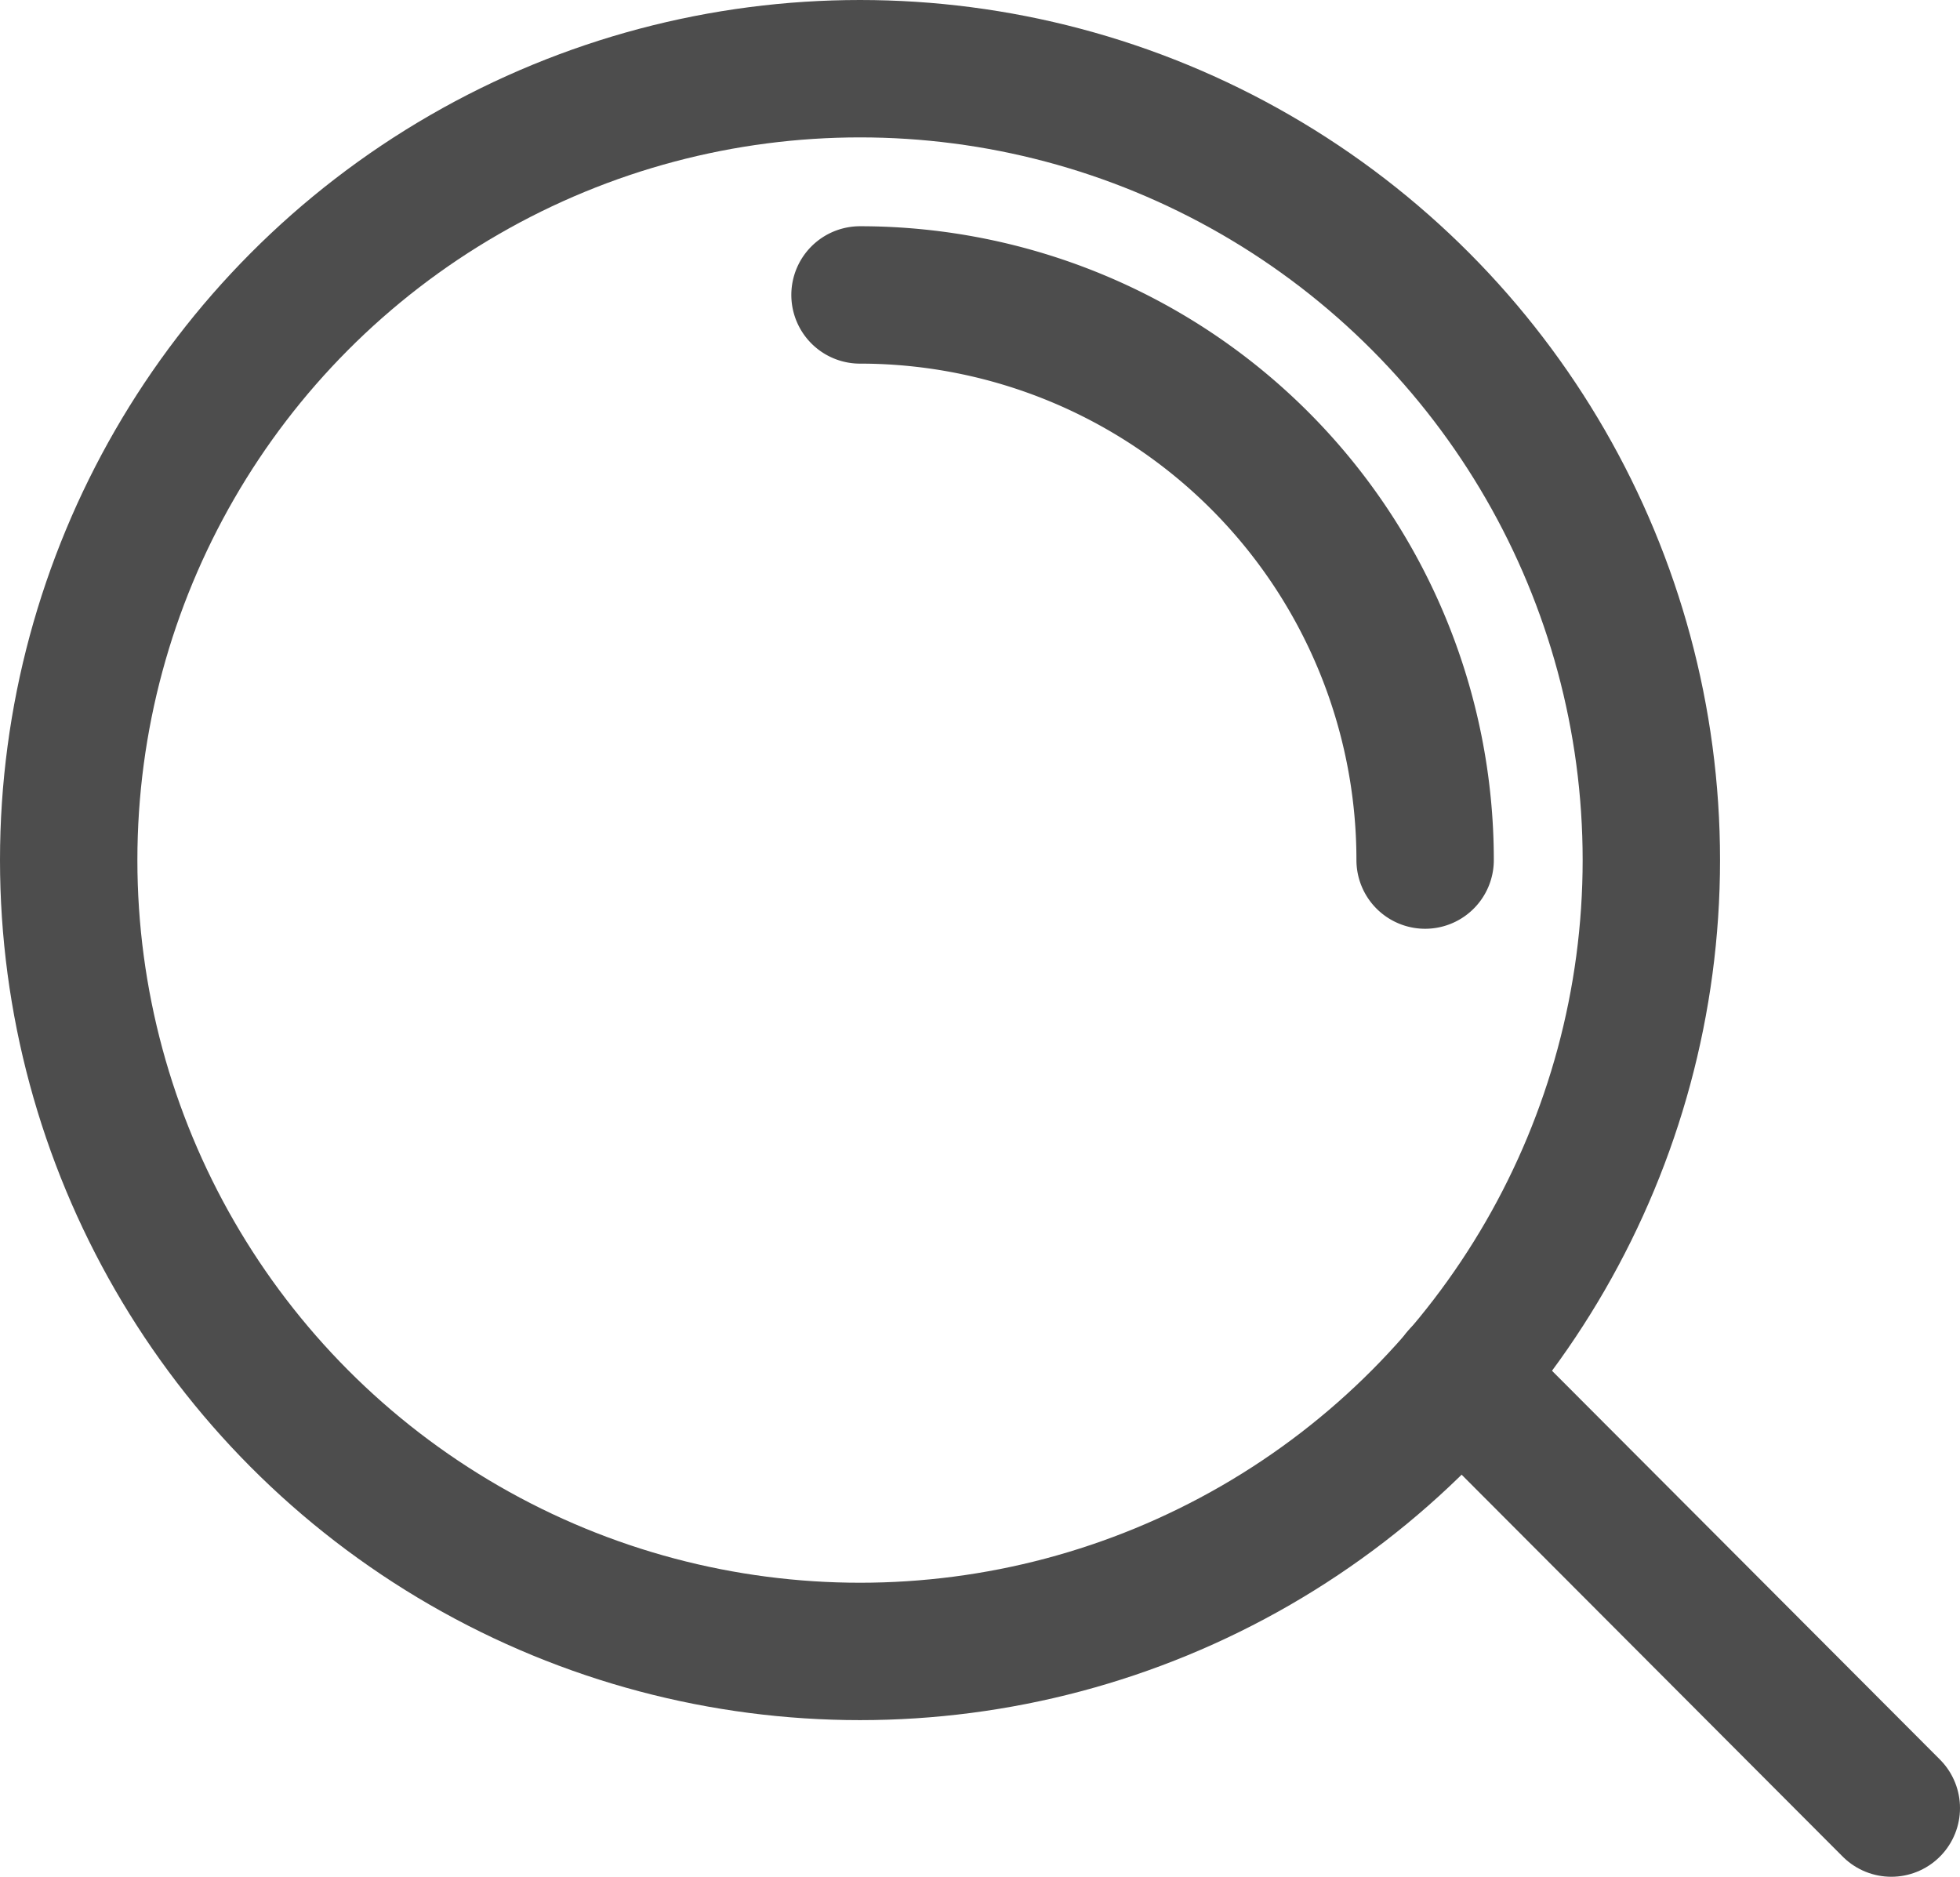 <svg id="レイヤー_1" data-name="レイヤー 1" xmlns="http://www.w3.org/2000/svg" viewBox="0 0 21.4 20.49"><defs><style>.cls-1{fill:none;stroke:#4d4d4d;stroke-linecap:round;stroke-linejoin:round;stroke-width:1.5px;}</style></defs><circle class="cls-1" cx="9.39" cy="9.39" r="8.64"/><line class="cls-1" x1="15.94" y1="15.02" x2="20.65" y2="19.74"/><path class="cls-1" d="M9.39,3.22a6.17,6.17,0,0,1,6.17,6.17"/></svg>